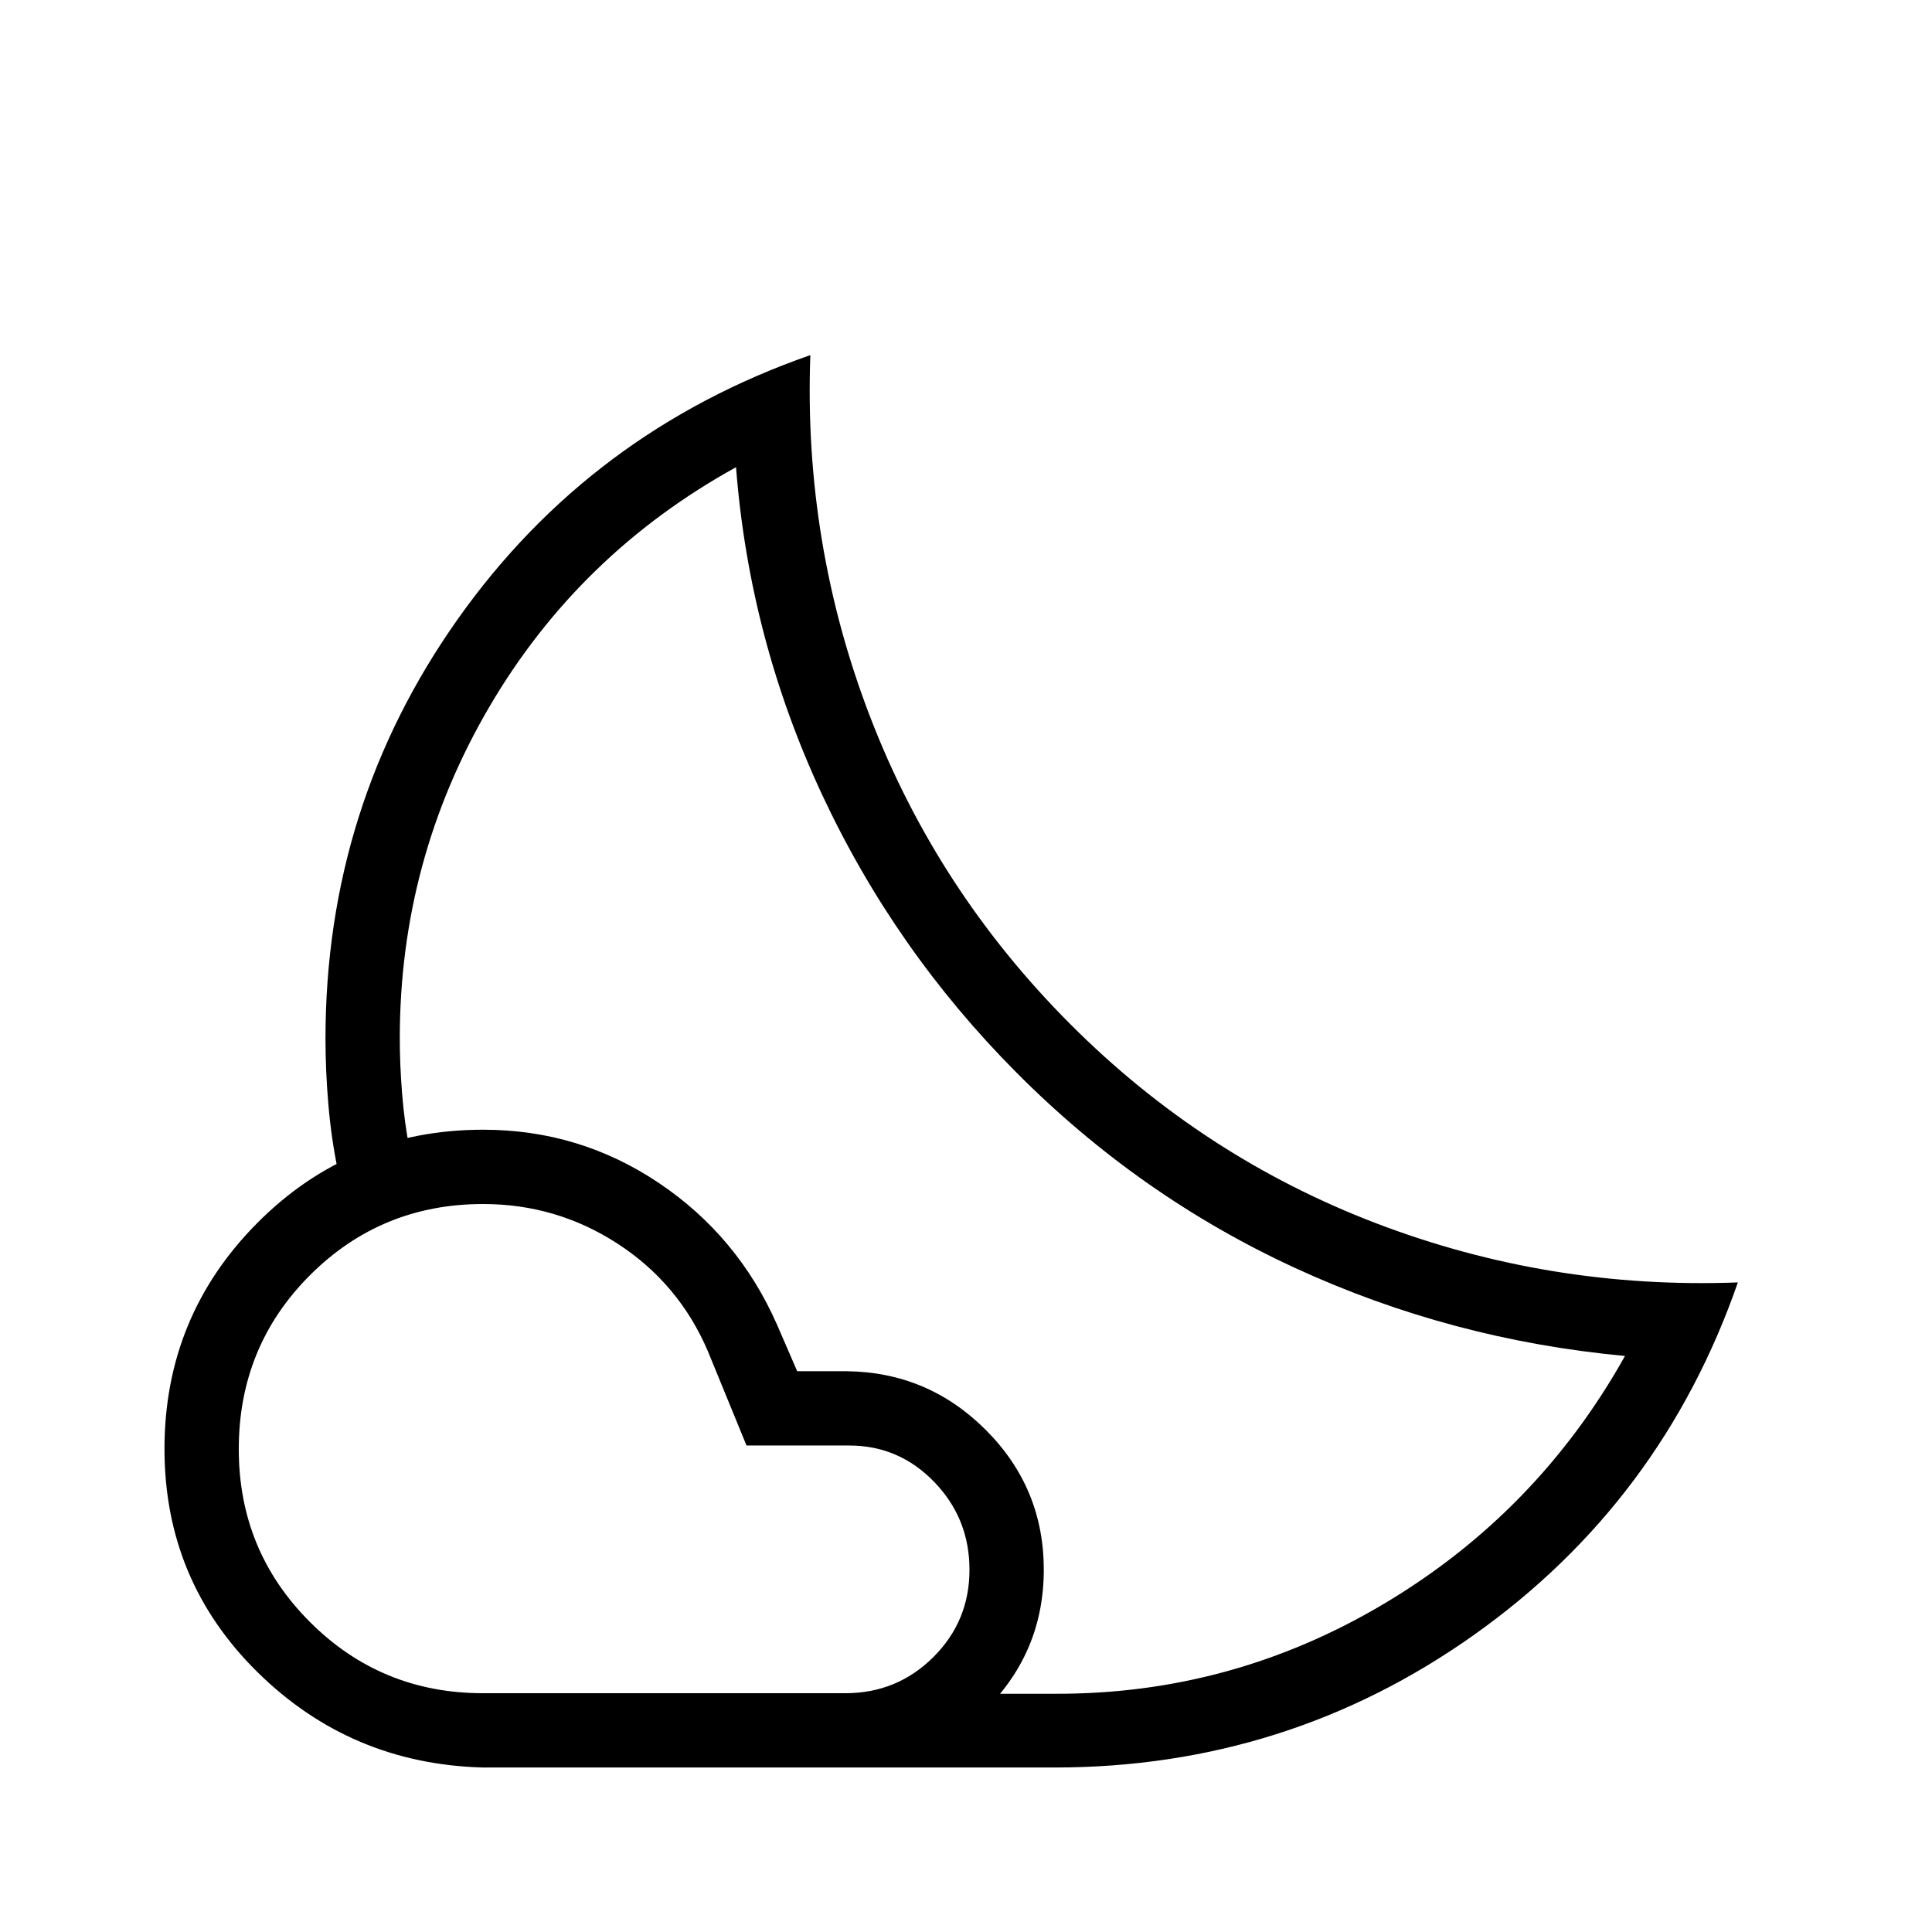 <svg xmlns="http://www.w3.org/2000/svg" height="24" viewBox="0 -960 960 960" width="24"><path d="M505.12-427ZM524-81.73H413.12l6.08-5.65q6.09-5.65 13.61-12.68 7.51-7.02 13.79-12.67l6.28-5.65h70.77q88.35.46 164.37-44.91 76.02-45.36 119.44-122.94-86.44-8.03-163.83-43.68-77.4-35.64-138.51-97.09-60.59-60.89-96.68-138.25-36.09-77.37-42.71-162.6-78.11 43.12-122.6 119.12-44.48 76-44.48 164.73 0 13.12 1.16 27.46 1.15 14.35 3.57 26.69l-5.52 1.7q-5.53 1.69-12.26 3.63-6.73 1.94-12.26 3.82l-5.53 1.89q-3.16-15.23-4.62-32.08-1.46-16.85-1.46-32.98 0-115.65 65.81-208.6 65.81-92.95 175.11-131.07-3.42 93.62 29.73 179.79 33.16 86.17 99.24 152.44 66.07 66.27 152.25 99.18 86.17 32.9 179.67 29.36-37.89 108.92-130.89 174.98-93 66.06-208.65 66.06Zm-284-36.92h180q25.72 0 43.73-17.9 18-17.89 18-43.45 0-25.5-17.51-43.62-17.5-18.11-42.22-18.11h-51.06l-19.21-46.89q-14.38-33.61-44.78-53.36t-66.88-19.75q-50.66 0-86.04 35.37-35.38 35.36-35.38 86.42 0 50.6 35.4 85.94 35.39 35.35 85.95 35.35Zm0 36.92q-65.73-1.77-112-47.34-46.27-45.56-46.27-110.98 0-65.83 46.08-112.22 46.07-46.38 112.29-46.38 47.86 0 87.25 26.44 39.38 26.44 58.77 70.48l10 23.08h24.61q40.46.46 69.19 29.26 28.73 28.8 28.73 69.33 0 40.79-28.91 69.56Q460.82-81.73 420-81.73H240Z"/></svg>